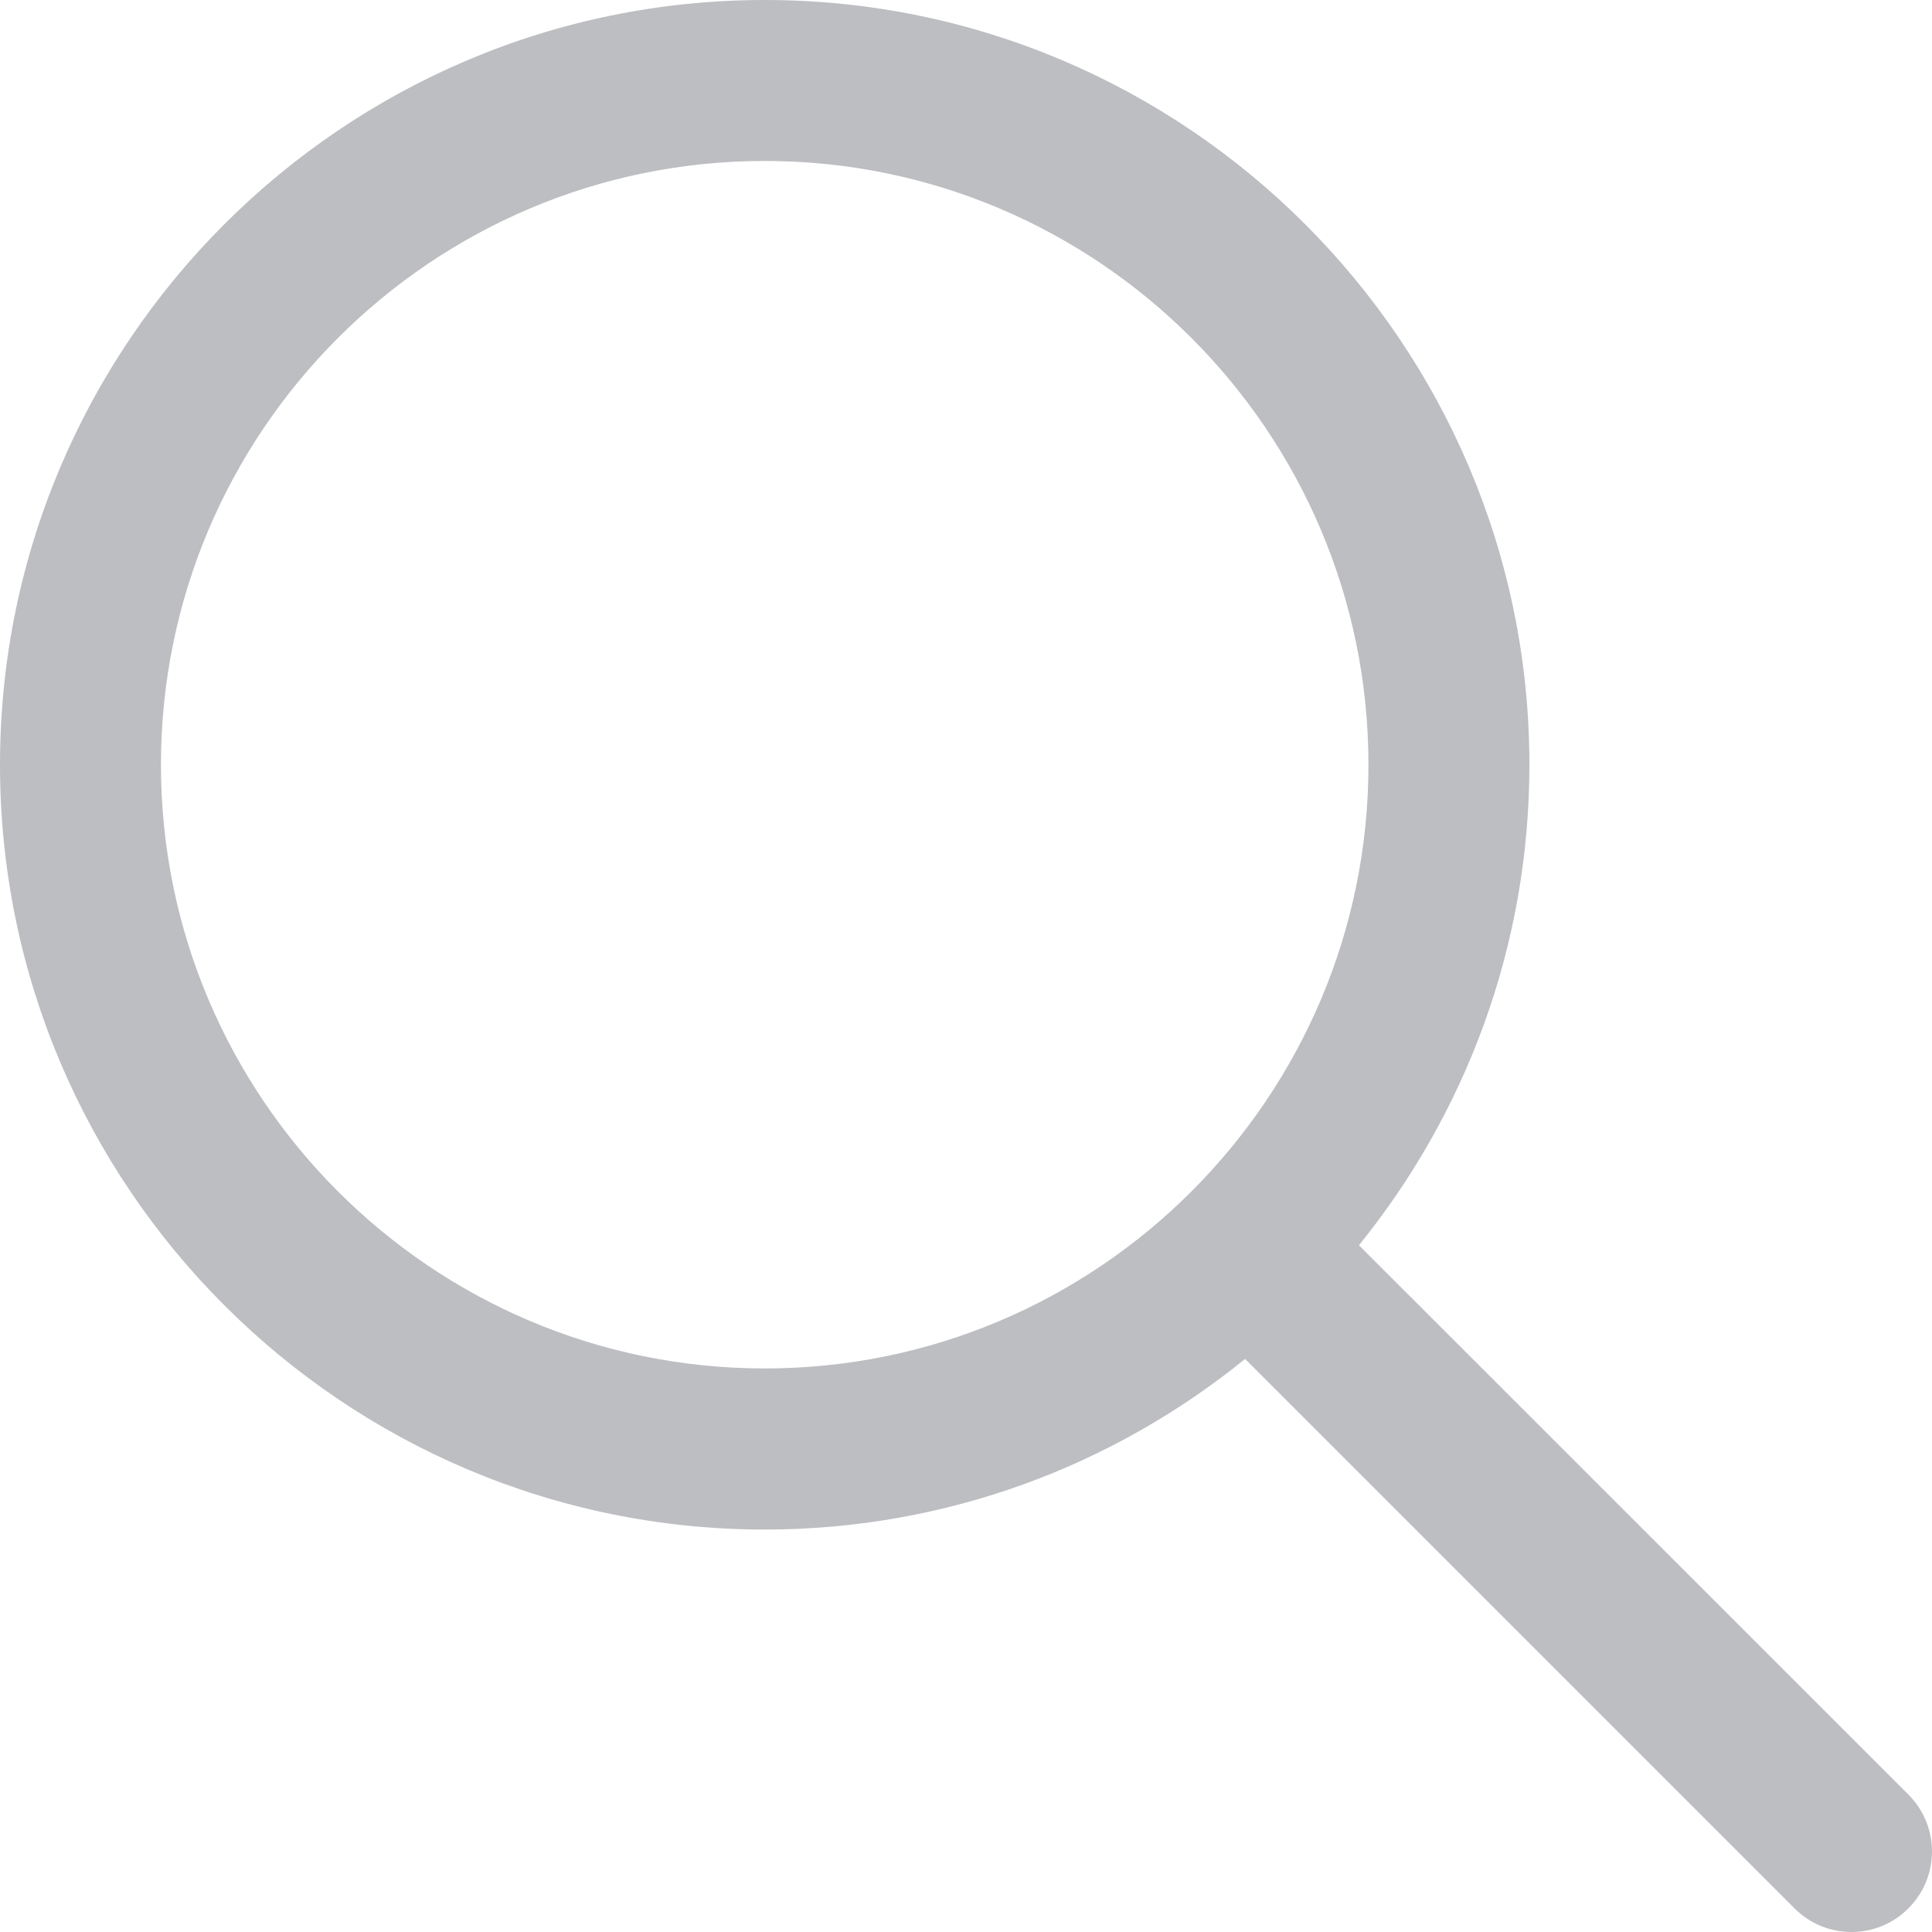 <svg width="13" height="13" viewBox="0 0 13 13" fill="none" xmlns="http://www.w3.org/2000/svg">
<path d="M12.841 12.075L9.144 8.379C9.86 7.494 10.291 6.37 10.291 5.146C10.291 2.309 7.983 0 5.146 0C2.309 0 0 2.309 0 5.146C0 7.983 2.309 10.292 5.146 10.292C6.37 10.292 7.494 9.861 8.378 9.144L12.075 12.841C12.181 12.947 12.319 13 12.458 13C12.597 13 12.736 12.947 12.841 12.841C13.053 12.63 13.053 12.287 12.841 12.075ZM5.146 9.208C2.905 9.208 1.083 7.386 1.083 5.146C1.083 2.905 2.905 1.083 5.146 1.083C7.386 1.083 9.208 2.905 9.208 5.146C9.208 7.386 7.386 9.208 5.146 9.208Z" fill="#BDBEC2"/>
</svg>
